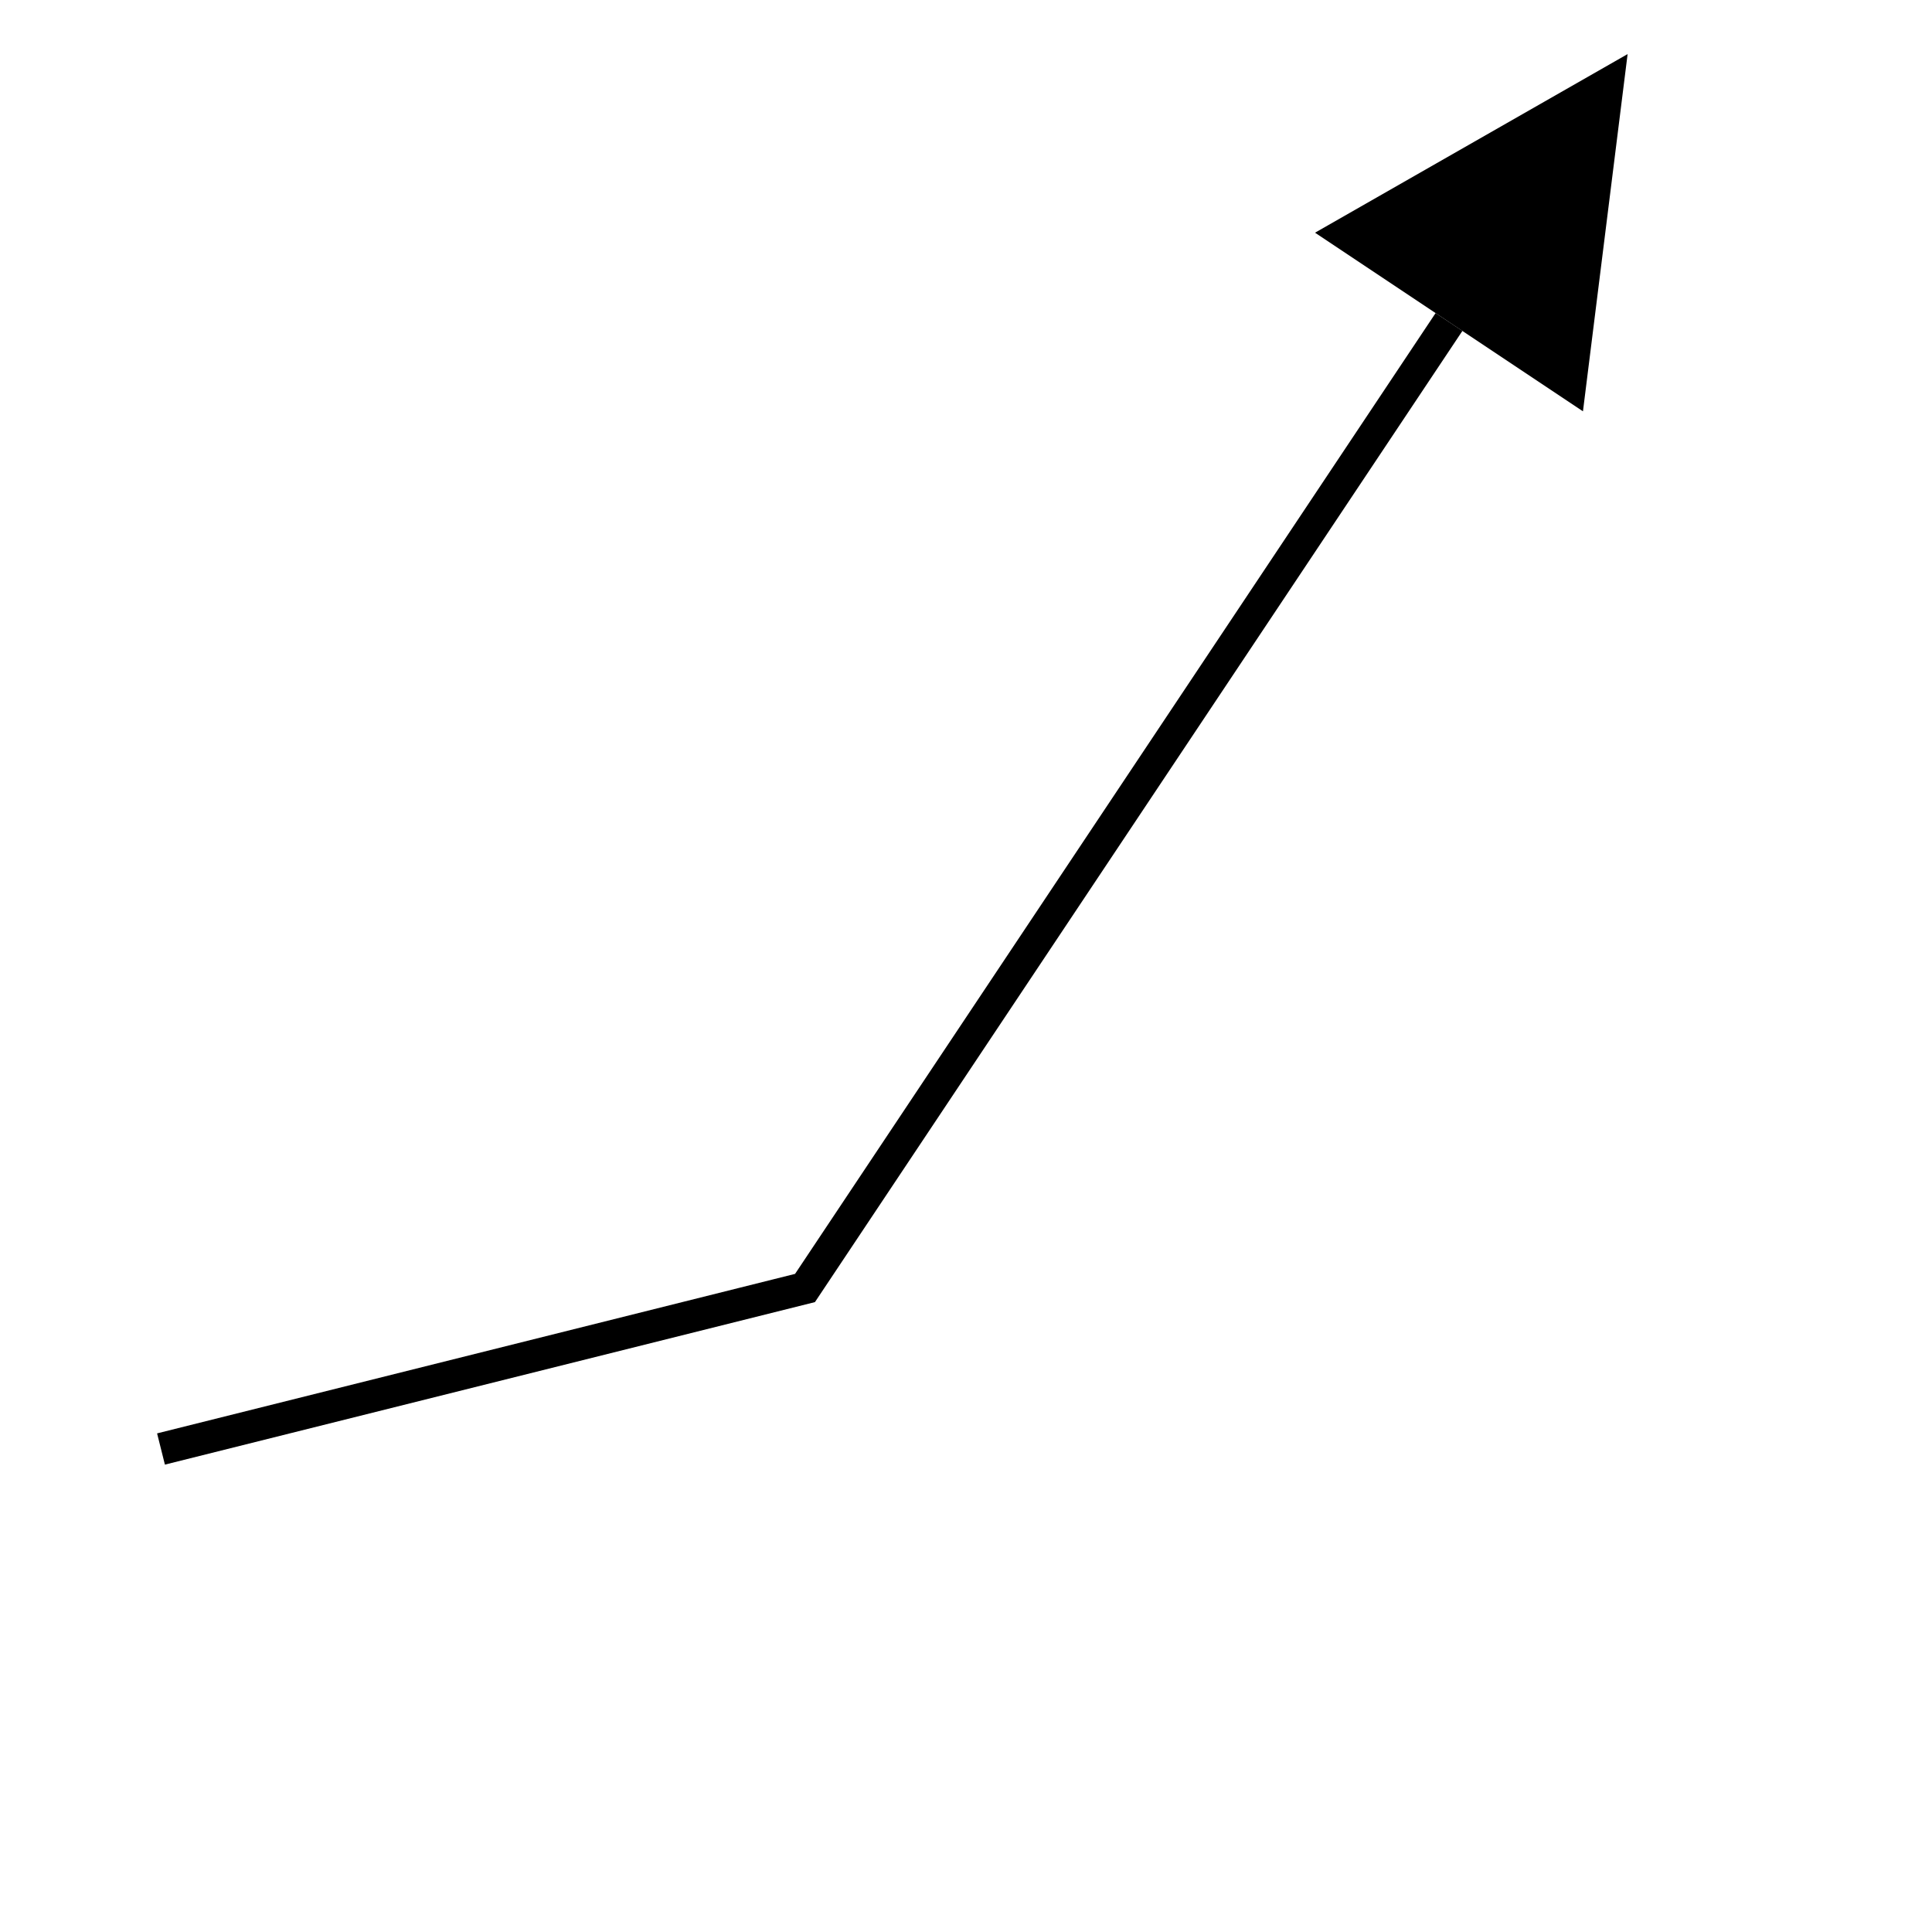 <svg width="120" height="120" viewBox="0 0 120 120"
    xmlns="http://www.w3.org/2000/svg" version="1.1">
 
  <defs>
    <marker id="Triangle" viewBox="0 0 20 20" refX="0" refY="10"
        markerWidth="10" markerHeight="10" orient="auto">
      <path d="M 0 0 L 20 10 L 0 20 z" />
    </marker>
  </defs>
 
  <polyline points="10,90 50,80 90,20" fill="none" stroke="black" 
      stroke-width="2" marker-end="url(#Triangle)" />
</svg>